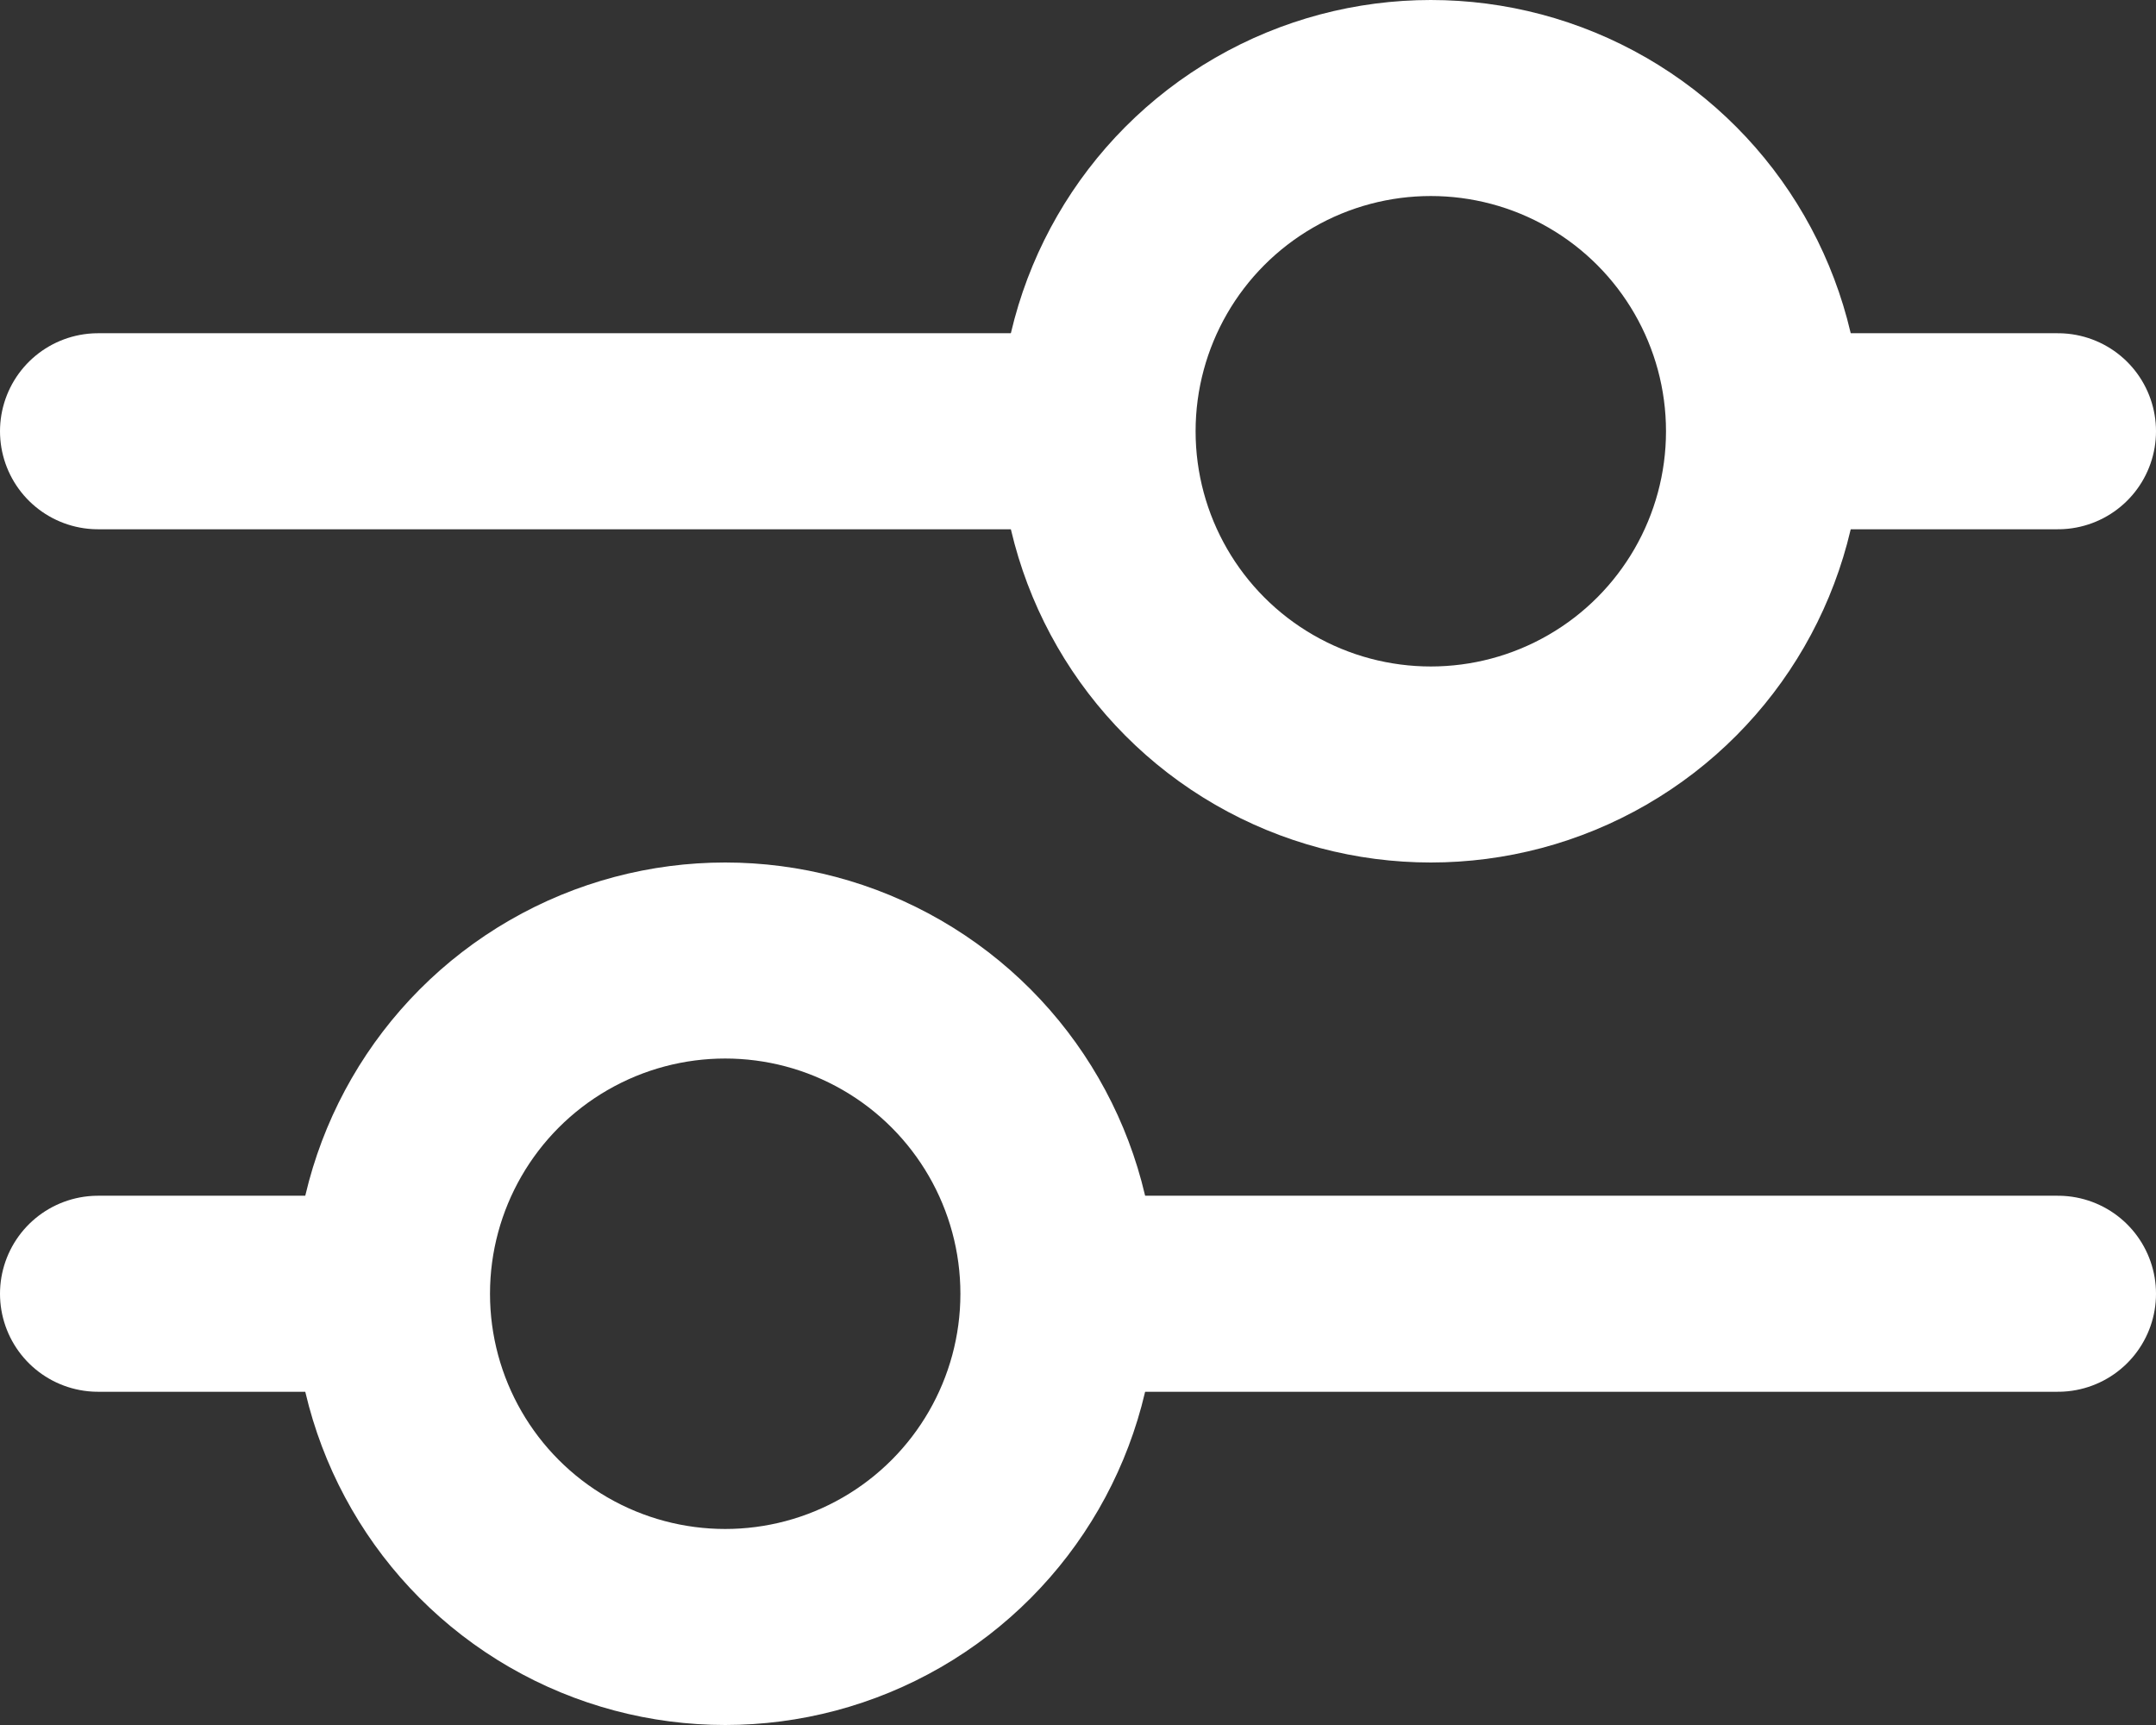 <svg xmlns="http://www.w3.org/2000/svg" width="27.5" height="22" viewBox="0 0 27.5 22">
  <rect x="0" y="0" width="27.5" height="22" fill="#333333" stroke="none"/>
  <g id="kpi_settings" transform="translate(1.25)" opacity="1">
    <line id="Line_154" data-name="Line 154" x2="12" transform="translate(0 5.5)" fill="none" stroke="#fff" stroke-linecap="round" stroke-width="2.5"/>
    <line id="Line_165" data-name="Line 165" x2="3" transform="translate(22 5.5)" fill="none" stroke="#fff" stroke-linecap="round" stroke-width="2.5"/>
    <line id="Line_155" data-name="Line 155" x2="12" transform="translate(13 16.5)" fill="none" stroke="#fff" stroke-linecap="round" stroke-width="2.5"/>
    <g id="Ellipse_41" data-name="Ellipse 41" transform="translate(11.5)" fill="none" stroke="#fff" stroke-width="2.5">
      <circle cx="5.5" cy="5.5" r="5.5" stroke="none"/>
      <circle cx="5.5" cy="5.5" r="4.25" fill="none"/>
    </g>
    <g id="Ellipse_42" data-name="Ellipse 42" transform="translate(2.5 11)" fill="none" stroke="#fff" stroke-width="2.5">
      <circle cx="5.5" cy="5.5" r="5.5" stroke="none"/>
      <circle cx="5.5" cy="5.5" r="4.25" fill="none"/>
    </g>
    <line id="Line_166" data-name="Line 166" x2="3" transform="translate(0 16.5)" fill="none" stroke="#fff" stroke-linecap="round" stroke-width="2.5"/>
  </g>
</svg>
